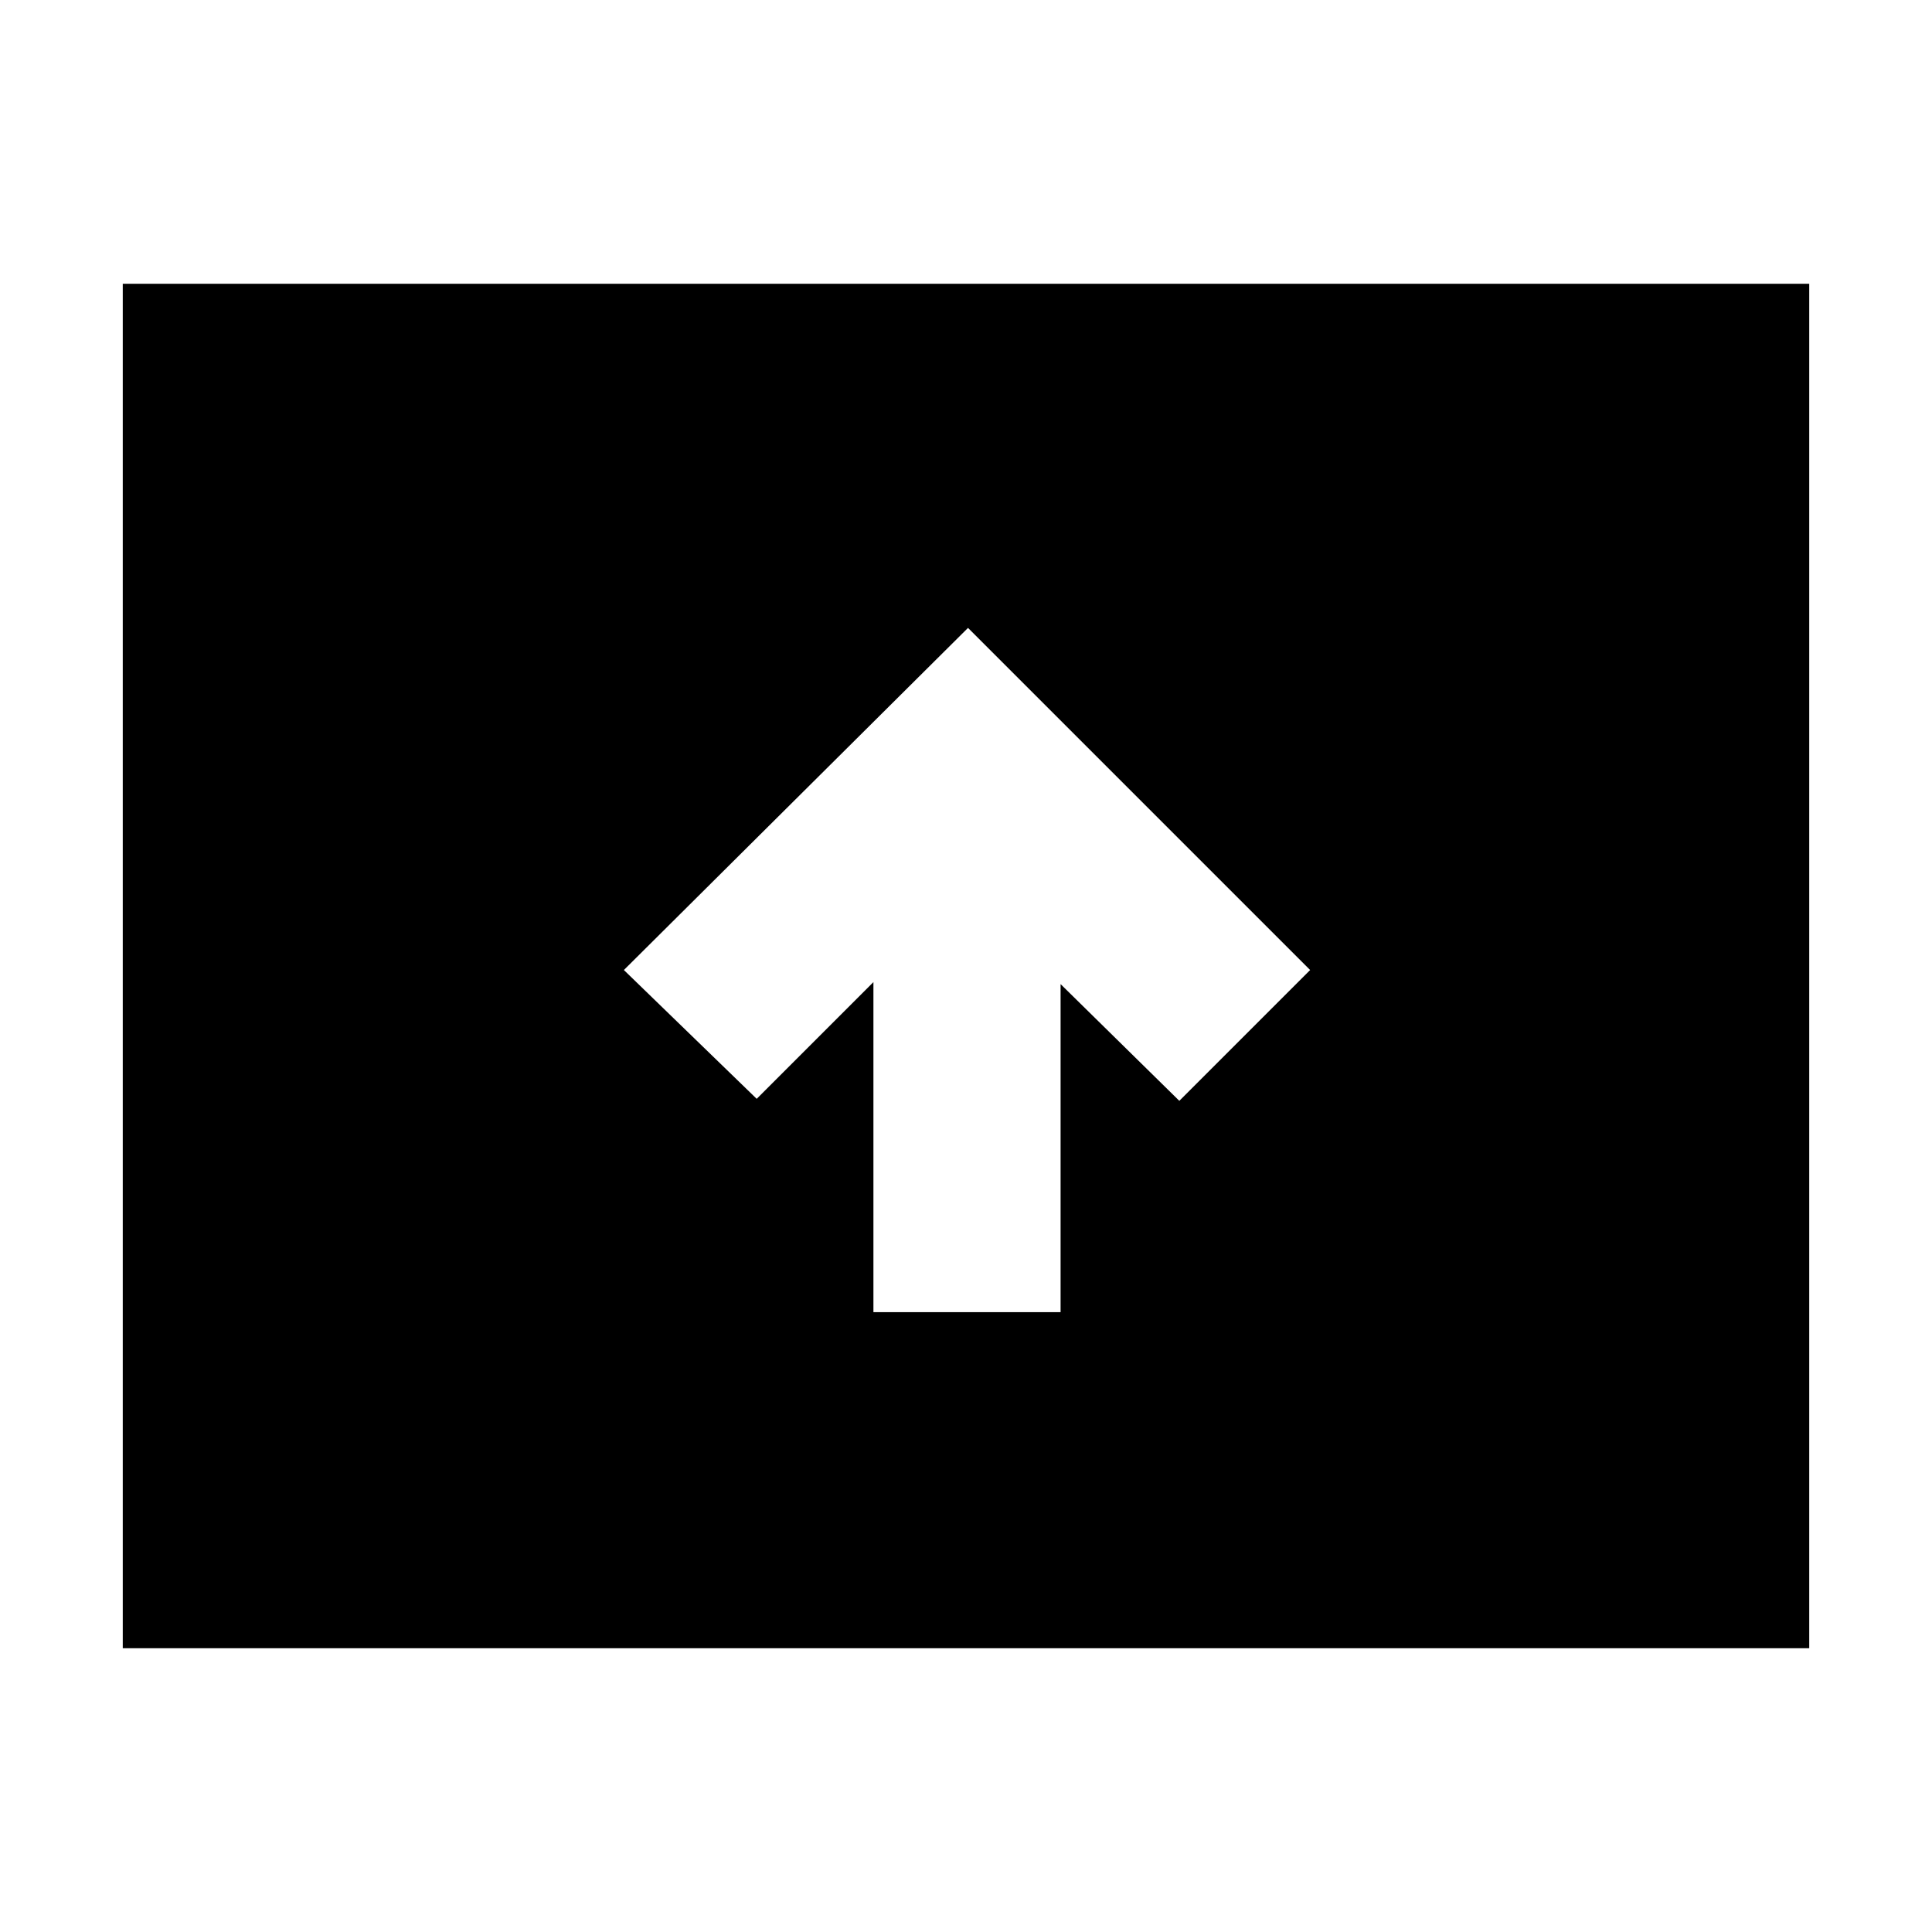 <svg xmlns="http://www.w3.org/2000/svg" height="24" width="24"><path d="M10.85 16.3H13.175V12.225L14.65 13.675L16.275 12.05L12.025 7.8L7.75 12.05L9.4 13.65L10.85 12.2ZM1.525 20.475V3.525H22.475V20.475Z"/></svg>